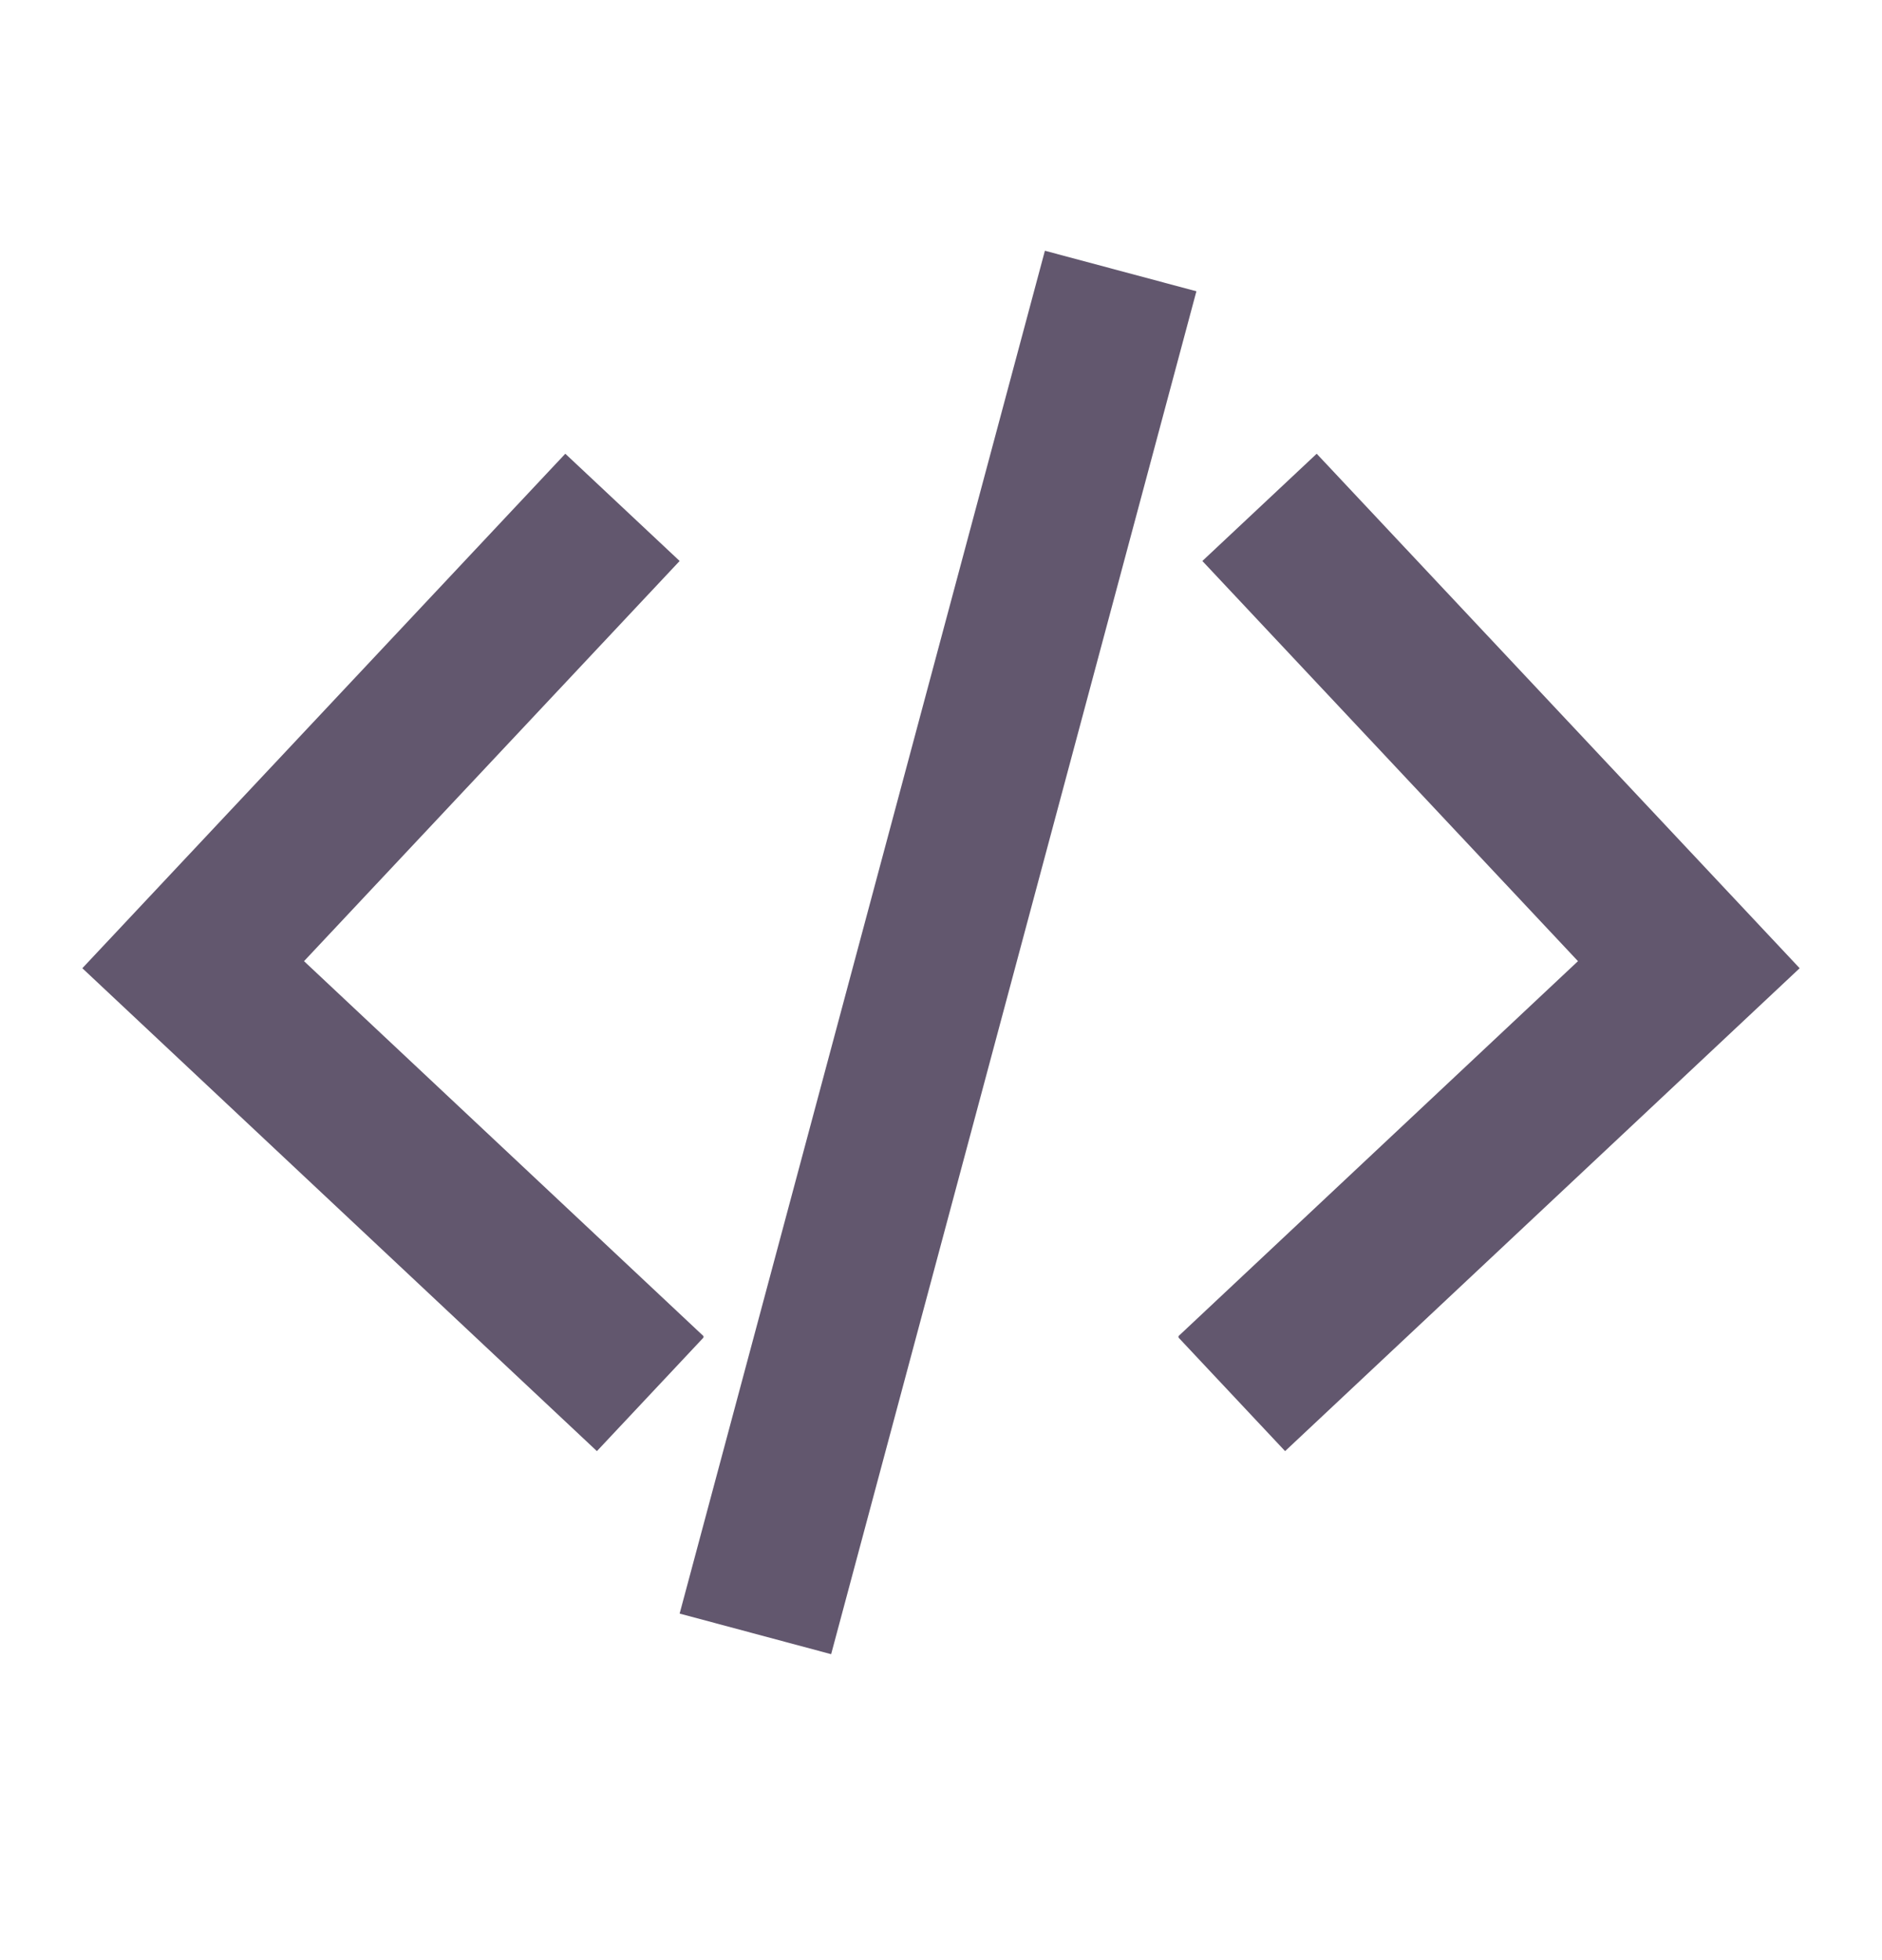 <svg width="24" height="25" viewBox="0 0 24 25" fill="none" xmlns="http://www.w3.org/2000/svg">
<path d="M13.325 3.198L8.667 20.58L10.599 21.098L15.257 3.715L13.325 3.198Z" fill="#62576E"/>
<path d="M7.612 18.508L8.971 17.06L8.971 17.041L3.877 12.259L8.667 7.155L7.209 5.787L1.05 12.349L7.612 18.508Z" fill="#62576E"/>
<path d="M16.388 18.508L15.029 17.06L15.029 17.041L20.123 12.259L15.333 7.155L16.791 5.787L22.95 12.349L16.388 18.508Z" fill="#62576E"/>
</svg>
